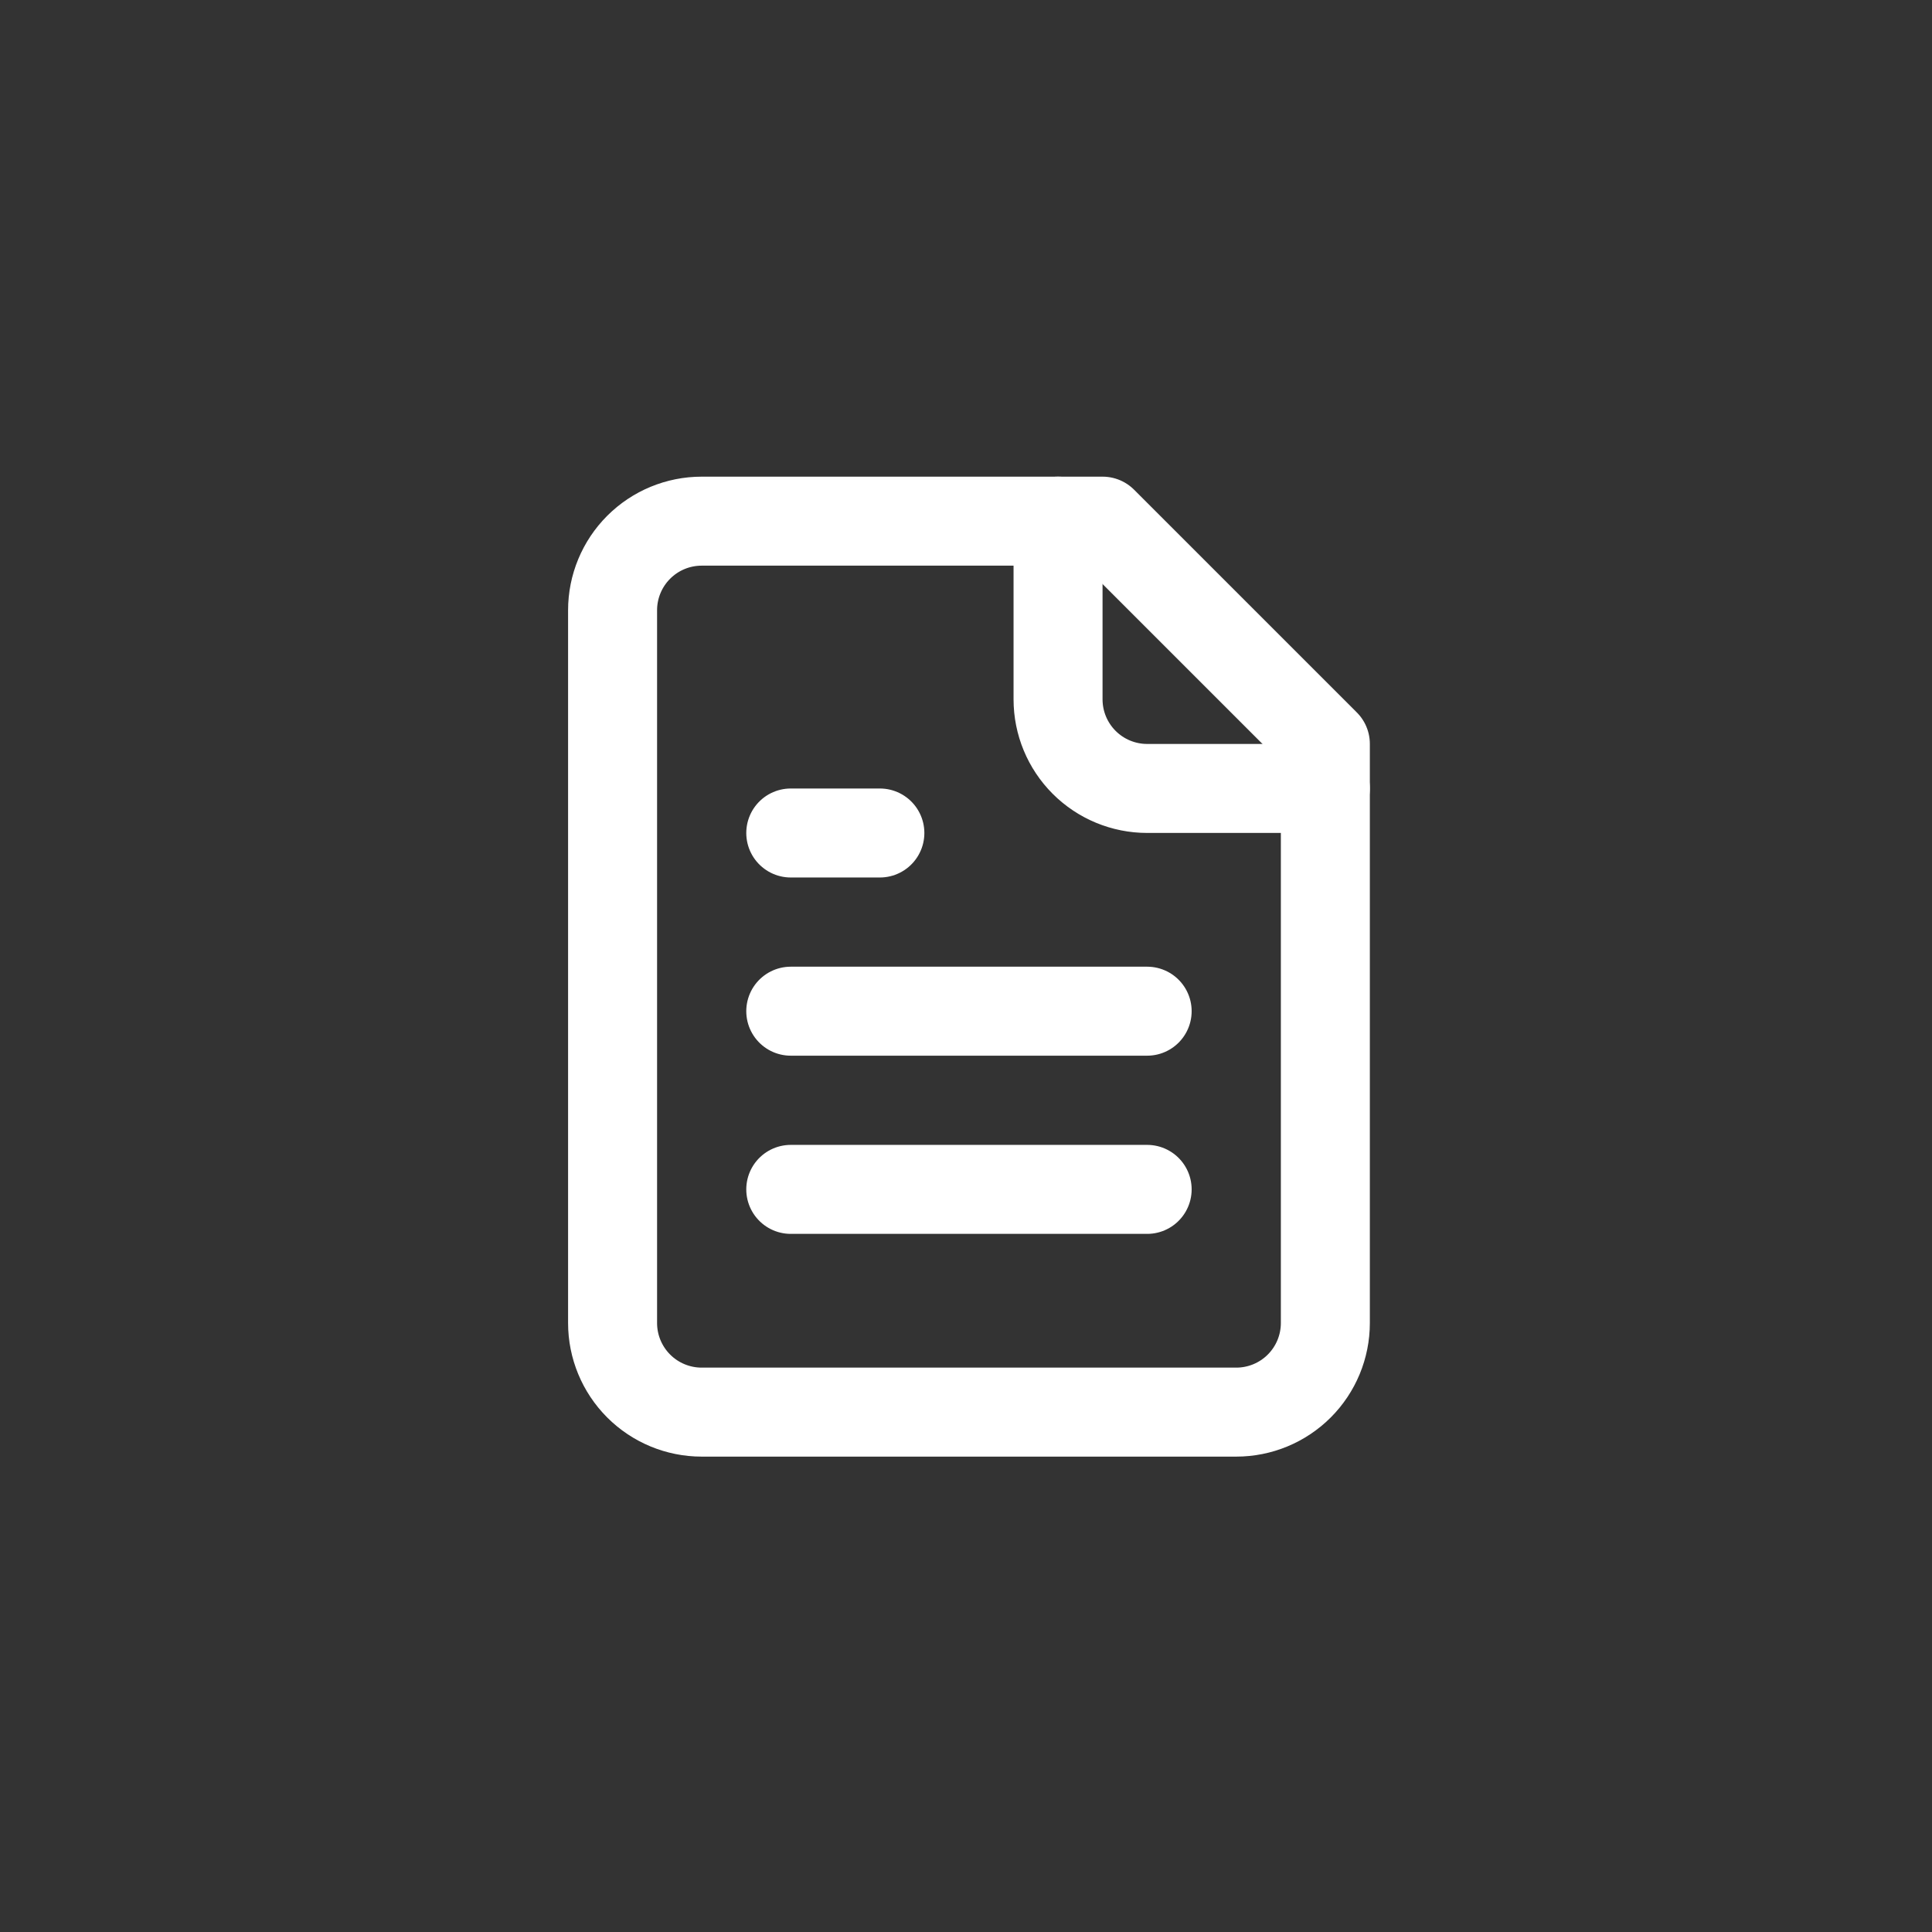 <svg width="257" height="257" viewBox="0 0 257 257" fill="none" xmlns="http://www.w3.org/2000/svg">
<rect x="0" y="0" width="257" height="257" fill="#333333" stroke="none"/>
<path d="M146.672 69.326H93.339C90.196 69.326 87.181 70.574 84.959 72.797C82.736 75.02 81.487 78.034 81.487 81.177V175.992C81.487 179.136 82.736 182.15 84.959 184.373C87.181 186.596 90.196 187.844 93.339 187.844H164.45C167.593 187.844 170.608 186.596 172.831 184.373C175.053 182.15 176.302 179.136 176.302 175.992V98.955L146.672 69.326Z" stroke="white" stroke-width="11.838" stroke-linecap="round" stroke-linejoin="round"/>
<path d="M140.745 69.326V93.03C140.745 96.173 141.994 99.188 144.217 101.41C146.439 103.633 149.454 104.881 152.597 104.881H176.301M117.042 110.807H105.19M152.597 134.511H105.19M152.597 158.215H105.19" stroke="white" stroke-width="11.838" stroke-linecap="round" stroke-linejoin="round"/>
</svg>
